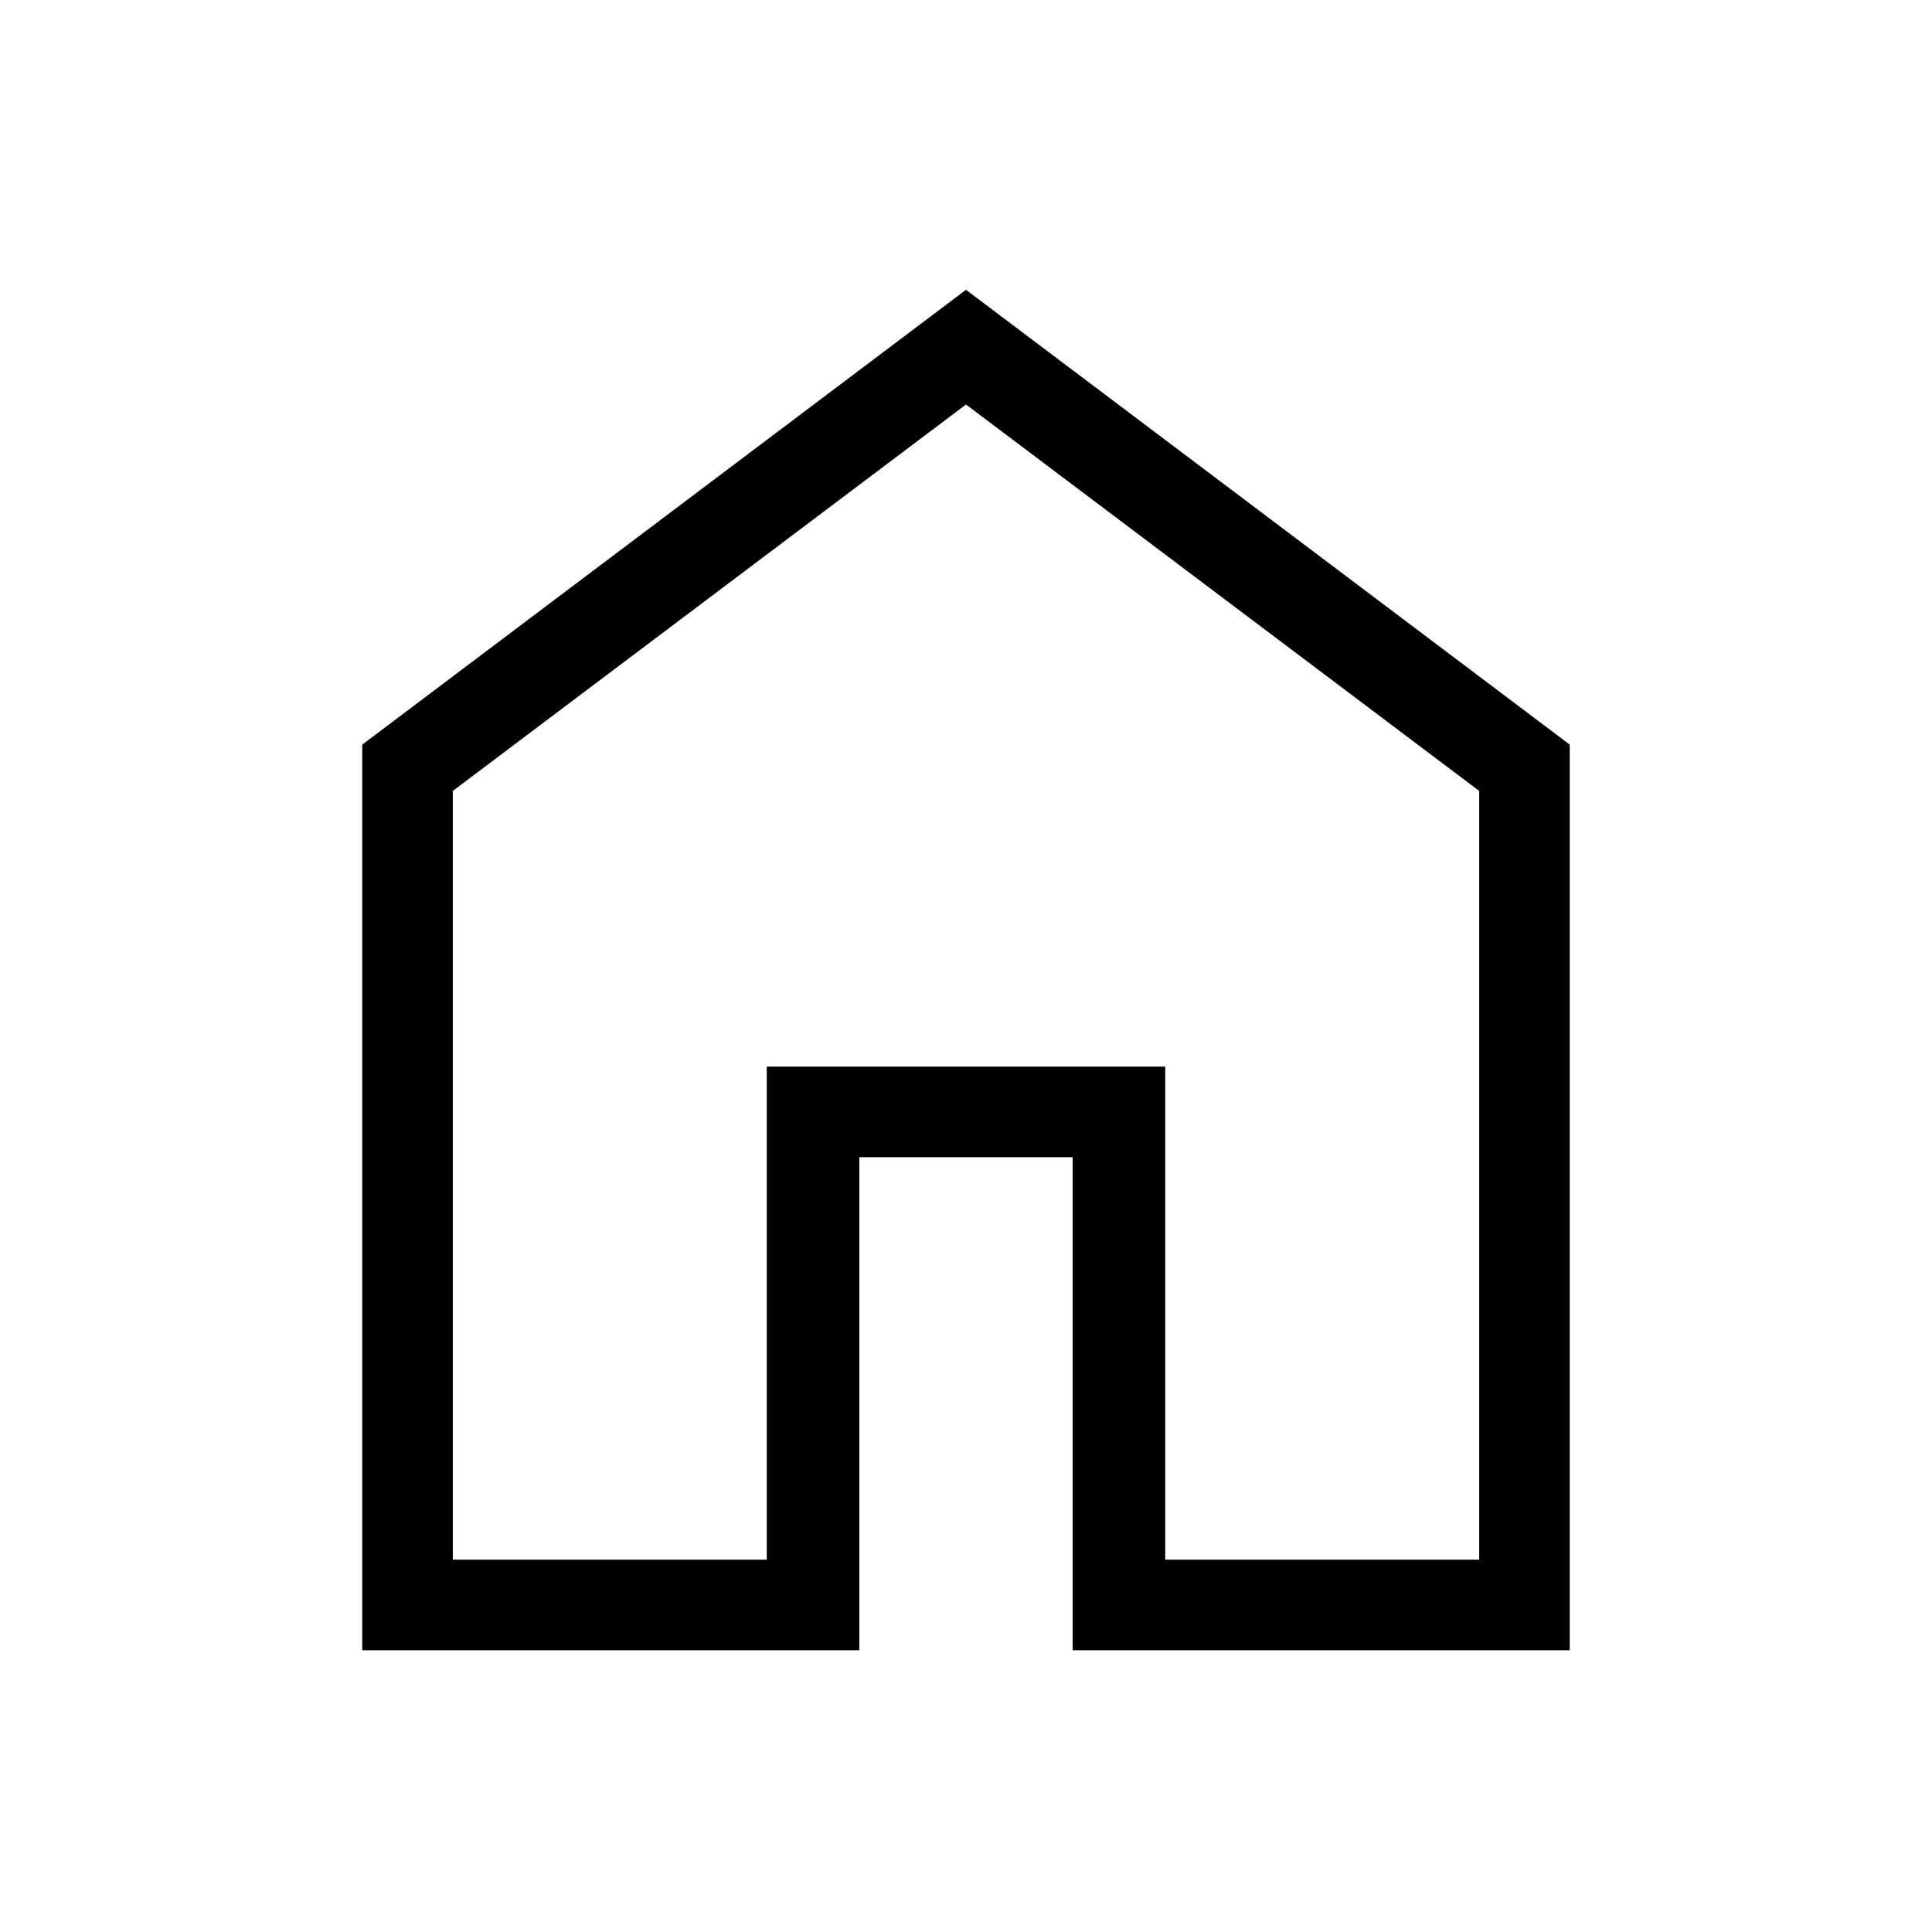 <svg xmlns="http://www.w3.org/2000/svg" width="48" height="48"><path d="M11.25 38.75h7.8V26.5h9.9v12.25h7.8v-19.1L24 10.05l-12.75 9.6zM9 41V18.5L24 7.2l15 11.3V41H26.65V28.75h-5.3V41zm15-16.65z"/></svg>